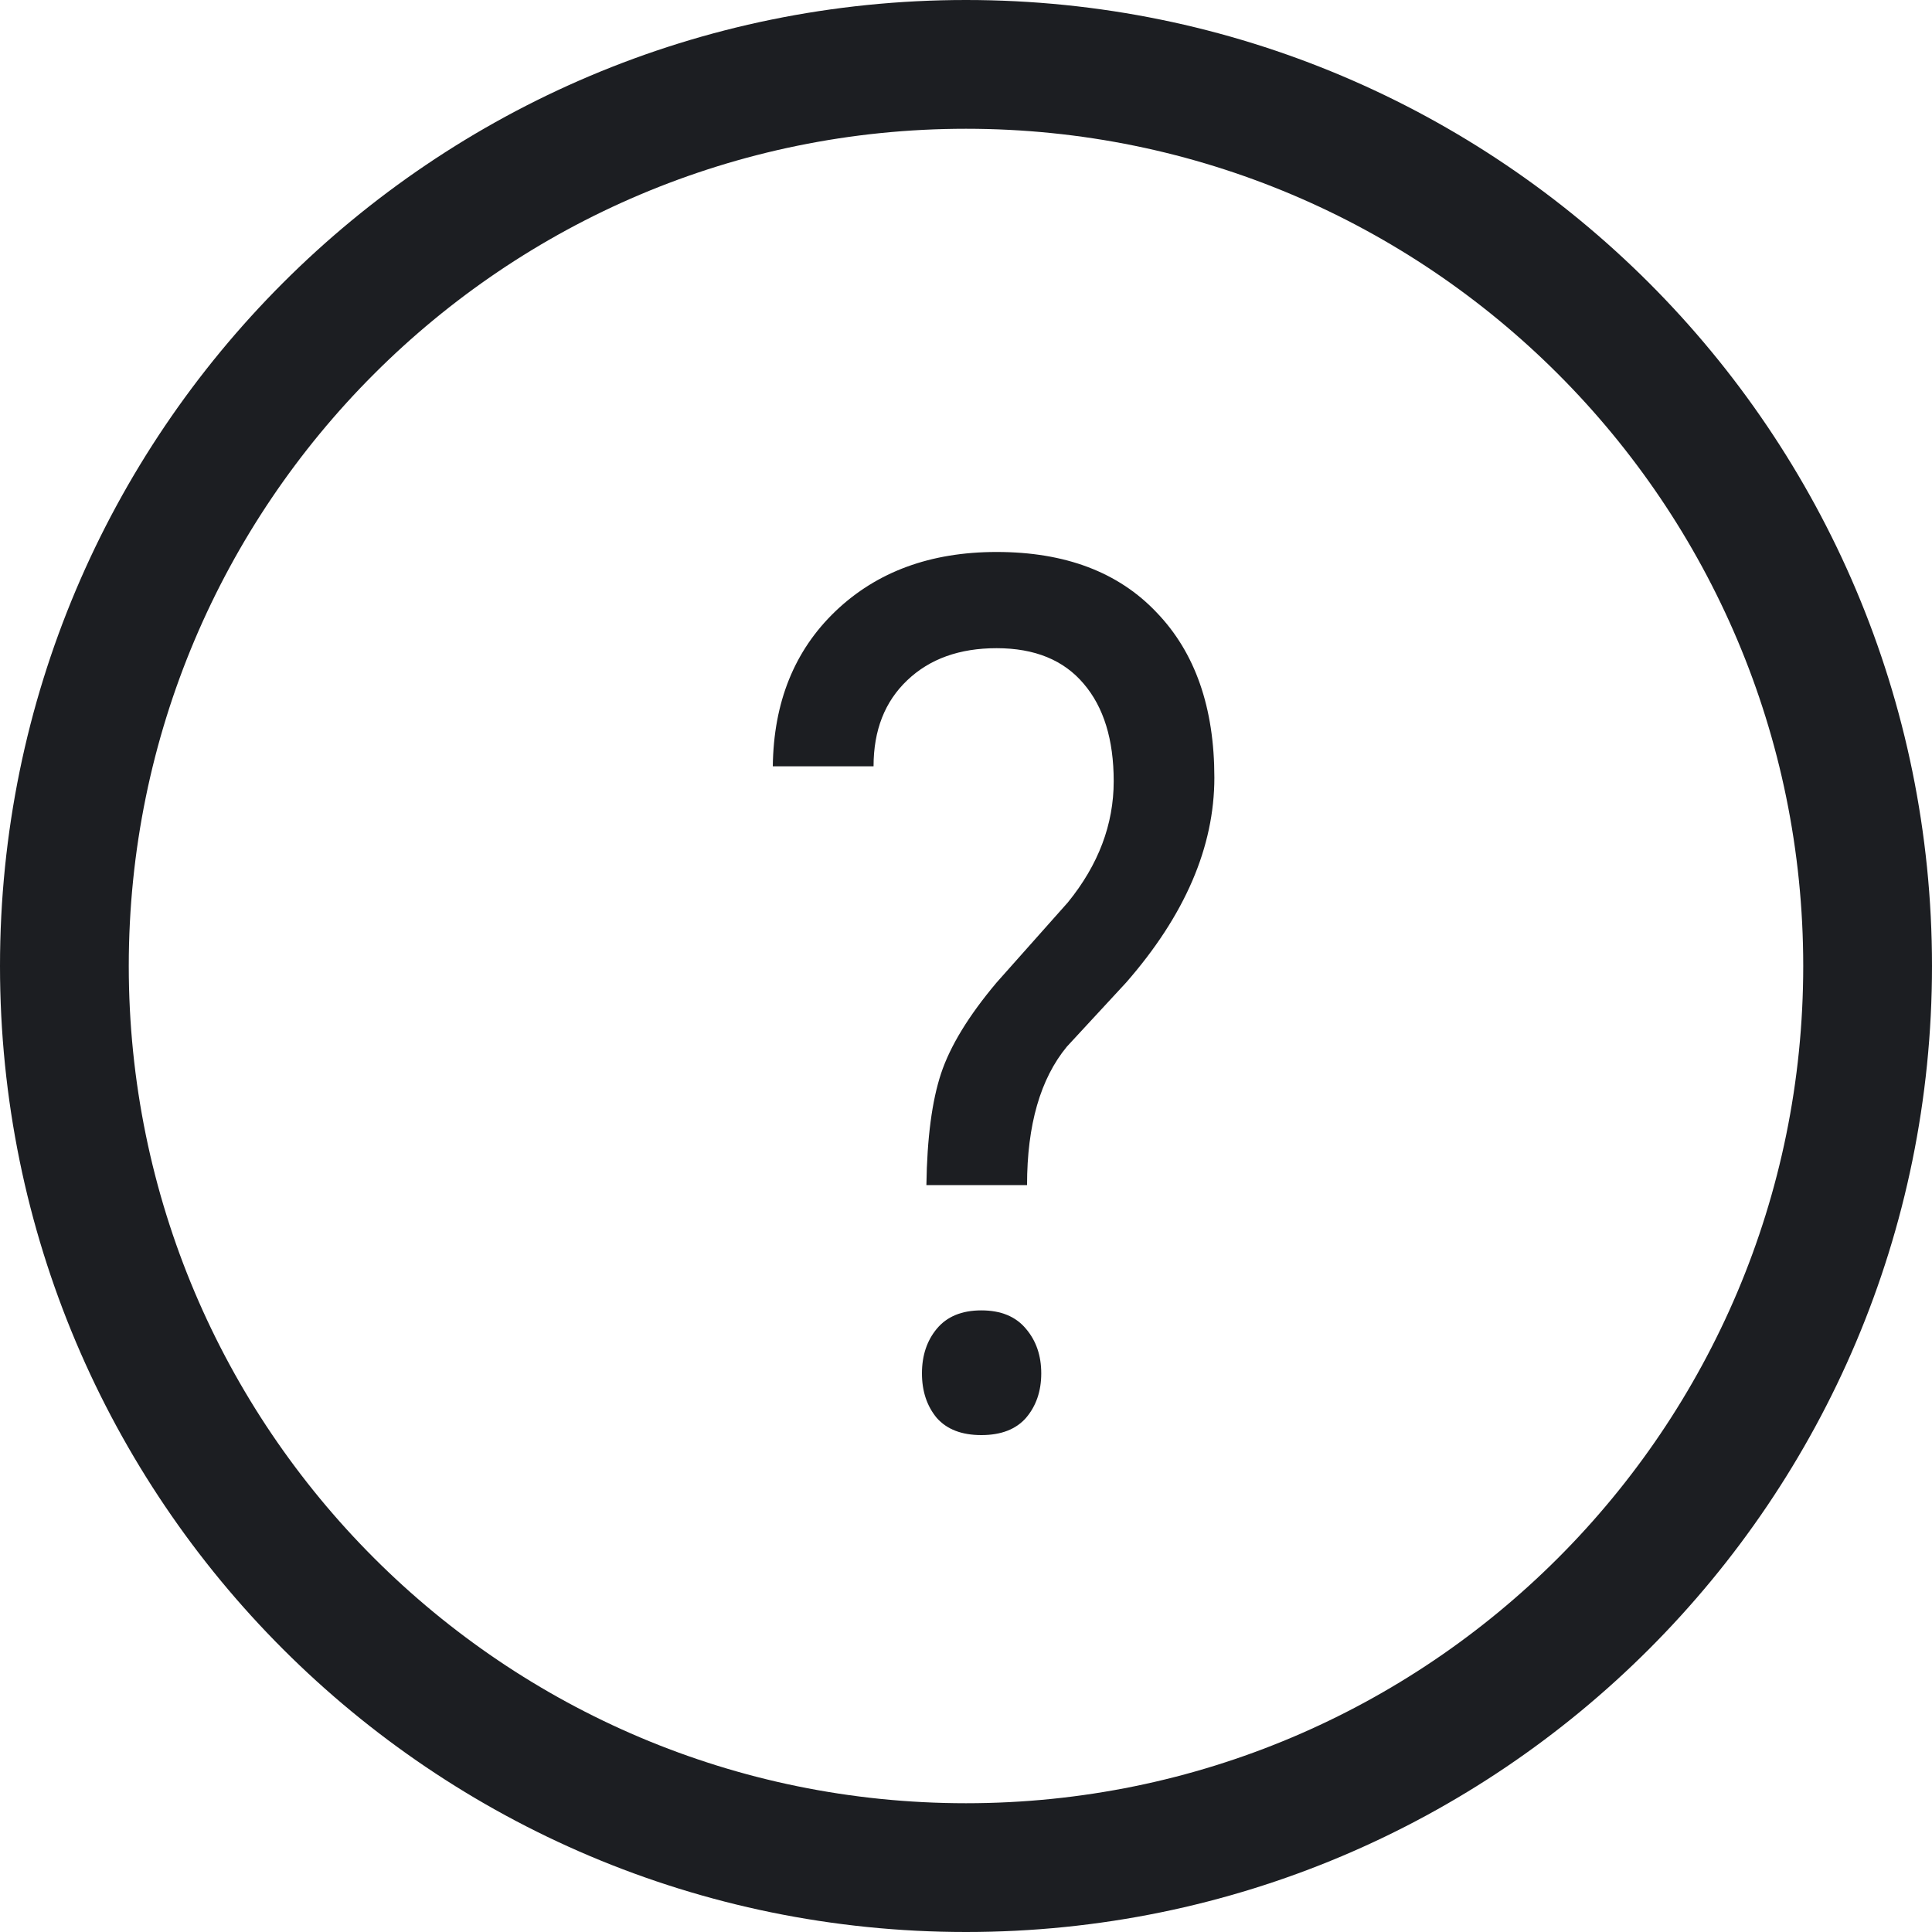<svg width="20" height="20" viewBox="0 0 20 20" fill="none" xmlns="http://www.w3.org/2000/svg">
<path fill-rule="evenodd" clip-rule="evenodd" d="M18.667 10C18.667 14.787 14.787 18.667 10 18.667C5.214 18.667 1.333 14.787 1.333 10C1.333 5.214 5.214 1.333 10 1.333C14.787 1.333 18.667 5.214 18.667 10ZM20 10C20 15.523 15.523 20 10 20C4.477 20 0 15.523 0 10C0 4.477 4.477 0 10 0C15.523 0 20 4.477 20 10ZM9.742 11.112C9.648 11.395 9.597 11.78 9.59 12.268H10.632C10.632 11.645 10.77 11.167 11.044 10.835L11.658 10.171C12.267 9.474 12.571 8.767 12.571 8.05C12.571 7.324 12.372 6.755 11.974 6.341C11.579 5.923 11.027 5.714 10.317 5.714C9.633 5.714 9.077 5.918 8.648 6.328C8.224 6.734 8.008 7.269 8 7.933H9.043C9.043 7.56 9.159 7.263 9.392 7.042C9.625 6.82 9.933 6.71 10.317 6.71C10.711 6.71 11.012 6.833 11.219 7.079C11.425 7.32 11.529 7.656 11.529 8.087C11.529 8.534 11.371 8.952 11.055 9.341L10.317 10.171C10.027 10.515 9.836 10.829 9.742 11.112ZM9.697 13.756C9.595 13.879 9.544 14.033 9.544 14.217C9.544 14.401 9.595 14.555 9.697 14.678C9.802 14.797 9.956 14.856 10.159 14.856C10.362 14.856 10.516 14.797 10.621 14.678C10.726 14.555 10.779 14.401 10.779 14.217C10.779 14.033 10.726 13.879 10.621 13.756C10.516 13.629 10.362 13.565 10.159 13.565C9.956 13.565 9.802 13.629 9.697 13.756Z" fill="#1C1E22"/>
</svg>
